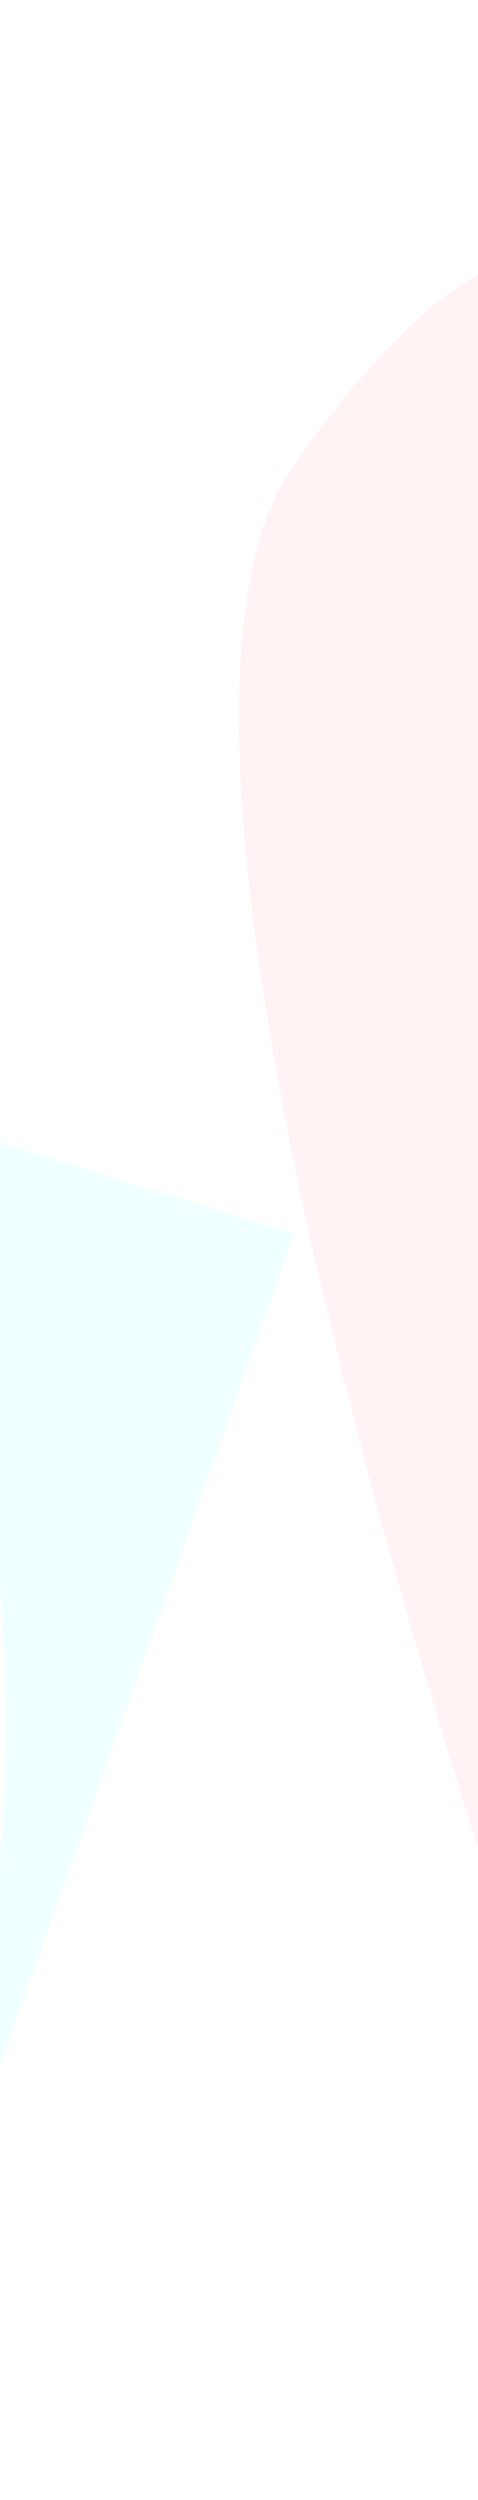 <svg width="320" height="1671" viewBox="0 0 320 1671" fill="none" xmlns="http://www.w3.org/2000/svg"><path d="M394 182.577V1453.33S49.872 521.211 196.262 311.822C334.769 113.71 394 182.577 394 182.577z" fill="#FF1212" fill-opacity=".05" filter="url(#a)"/><path d="M197.084 824.679L-42.209 1500.54s138.99-478-66.01-770.39l305.303 94.529z" fill="#0FF" fill-opacity=".06" filter="url(#b)"/><defs><filter id="a" x="-10" y=".994" width="574" height="1622.34" filterUnits="userSpaceOnUse" color-interpolation-filters="sRGB"><feFlood flood-opacity="0" result="BackgroundImageFix"/><feBlend in="SourceGraphic" in2="BackgroundImageFix" result="shape"/><feGaussianBlur stdDeviation="85" result="effect1_foregroundBlur_1772_25975"/></filter><filter id="b" x="-278.219" y="560.15" width="645.302" height="1110.39" filterUnits="userSpaceOnUse" color-interpolation-filters="sRGB"><feFlood flood-opacity="0" result="BackgroundImageFix"/><feBlend in="SourceGraphic" in2="BackgroundImageFix" result="shape"/><feGaussianBlur stdDeviation="85" result="effect1_foregroundBlur_1772_25975"/></filter></defs></svg>